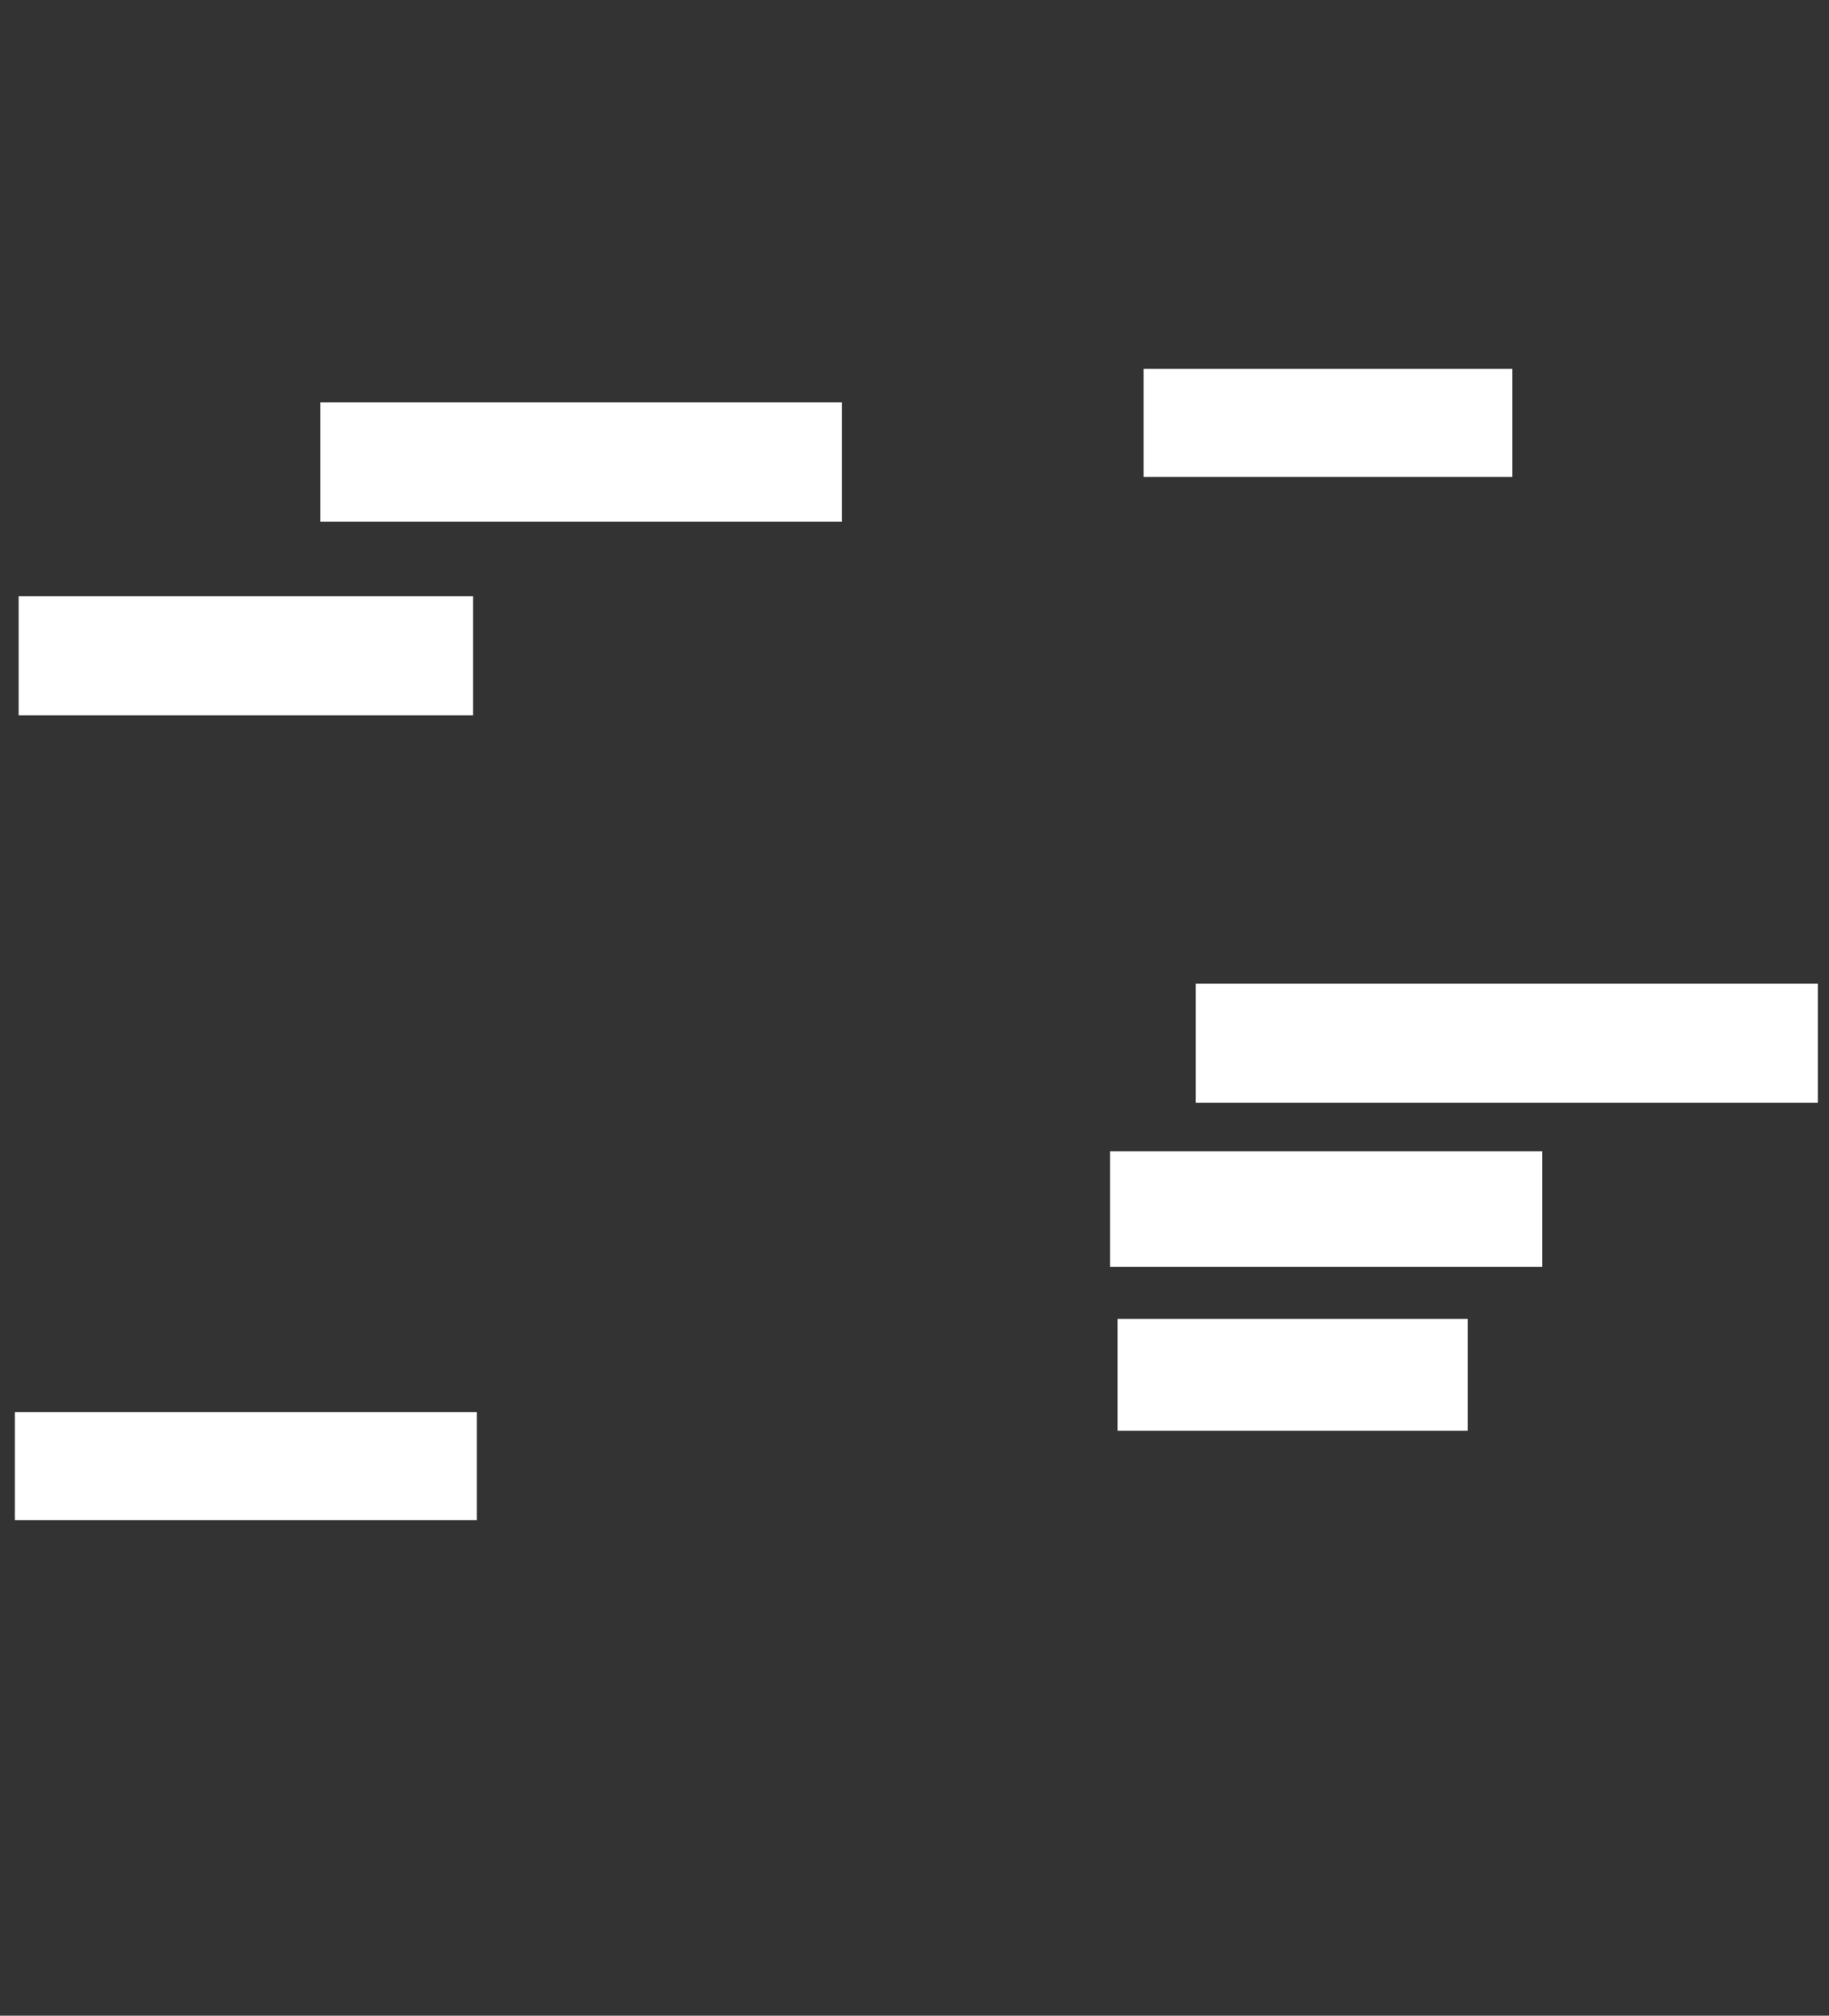 <ns0:svg xmlns:ns0="http://www.w3.org/2000/svg" height="541" width="491">
 <ns0:rect width="100%" height="100%" fill="#333333" stroke="none"/>
 <ns0:g>
  <ns0:title>Shapes</ns0:title>
  <ns0:rect fill="#ffffff" height="29" stroke-width="0" width="124" x="4" y="379" />
  <ns0:rect fill="#ffffff" height="30" stroke-width="0" width="94" x="300" y="354" />
  <ns0:rect fill="#ffffff" height="32" stroke-width="0" width="122" x="5" y="160" />
  <ns0:rect fill="#ffffff" height="32" stroke-width="0" width="167" x="321" y="264" />
  <ns0:rect fill="#ffffff" height="29" stroke-width="0" width="99" x="307" y="99" />
  <ns0:rect fill="#ffffff" height="31" stroke-width="0" width="116" x="298" y="309" />
  <ns0:rect fill="#ffffff" height="32" stroke-width="0" width="140" x="86" y="108" />
 </ns0:g>
</ns0:svg>